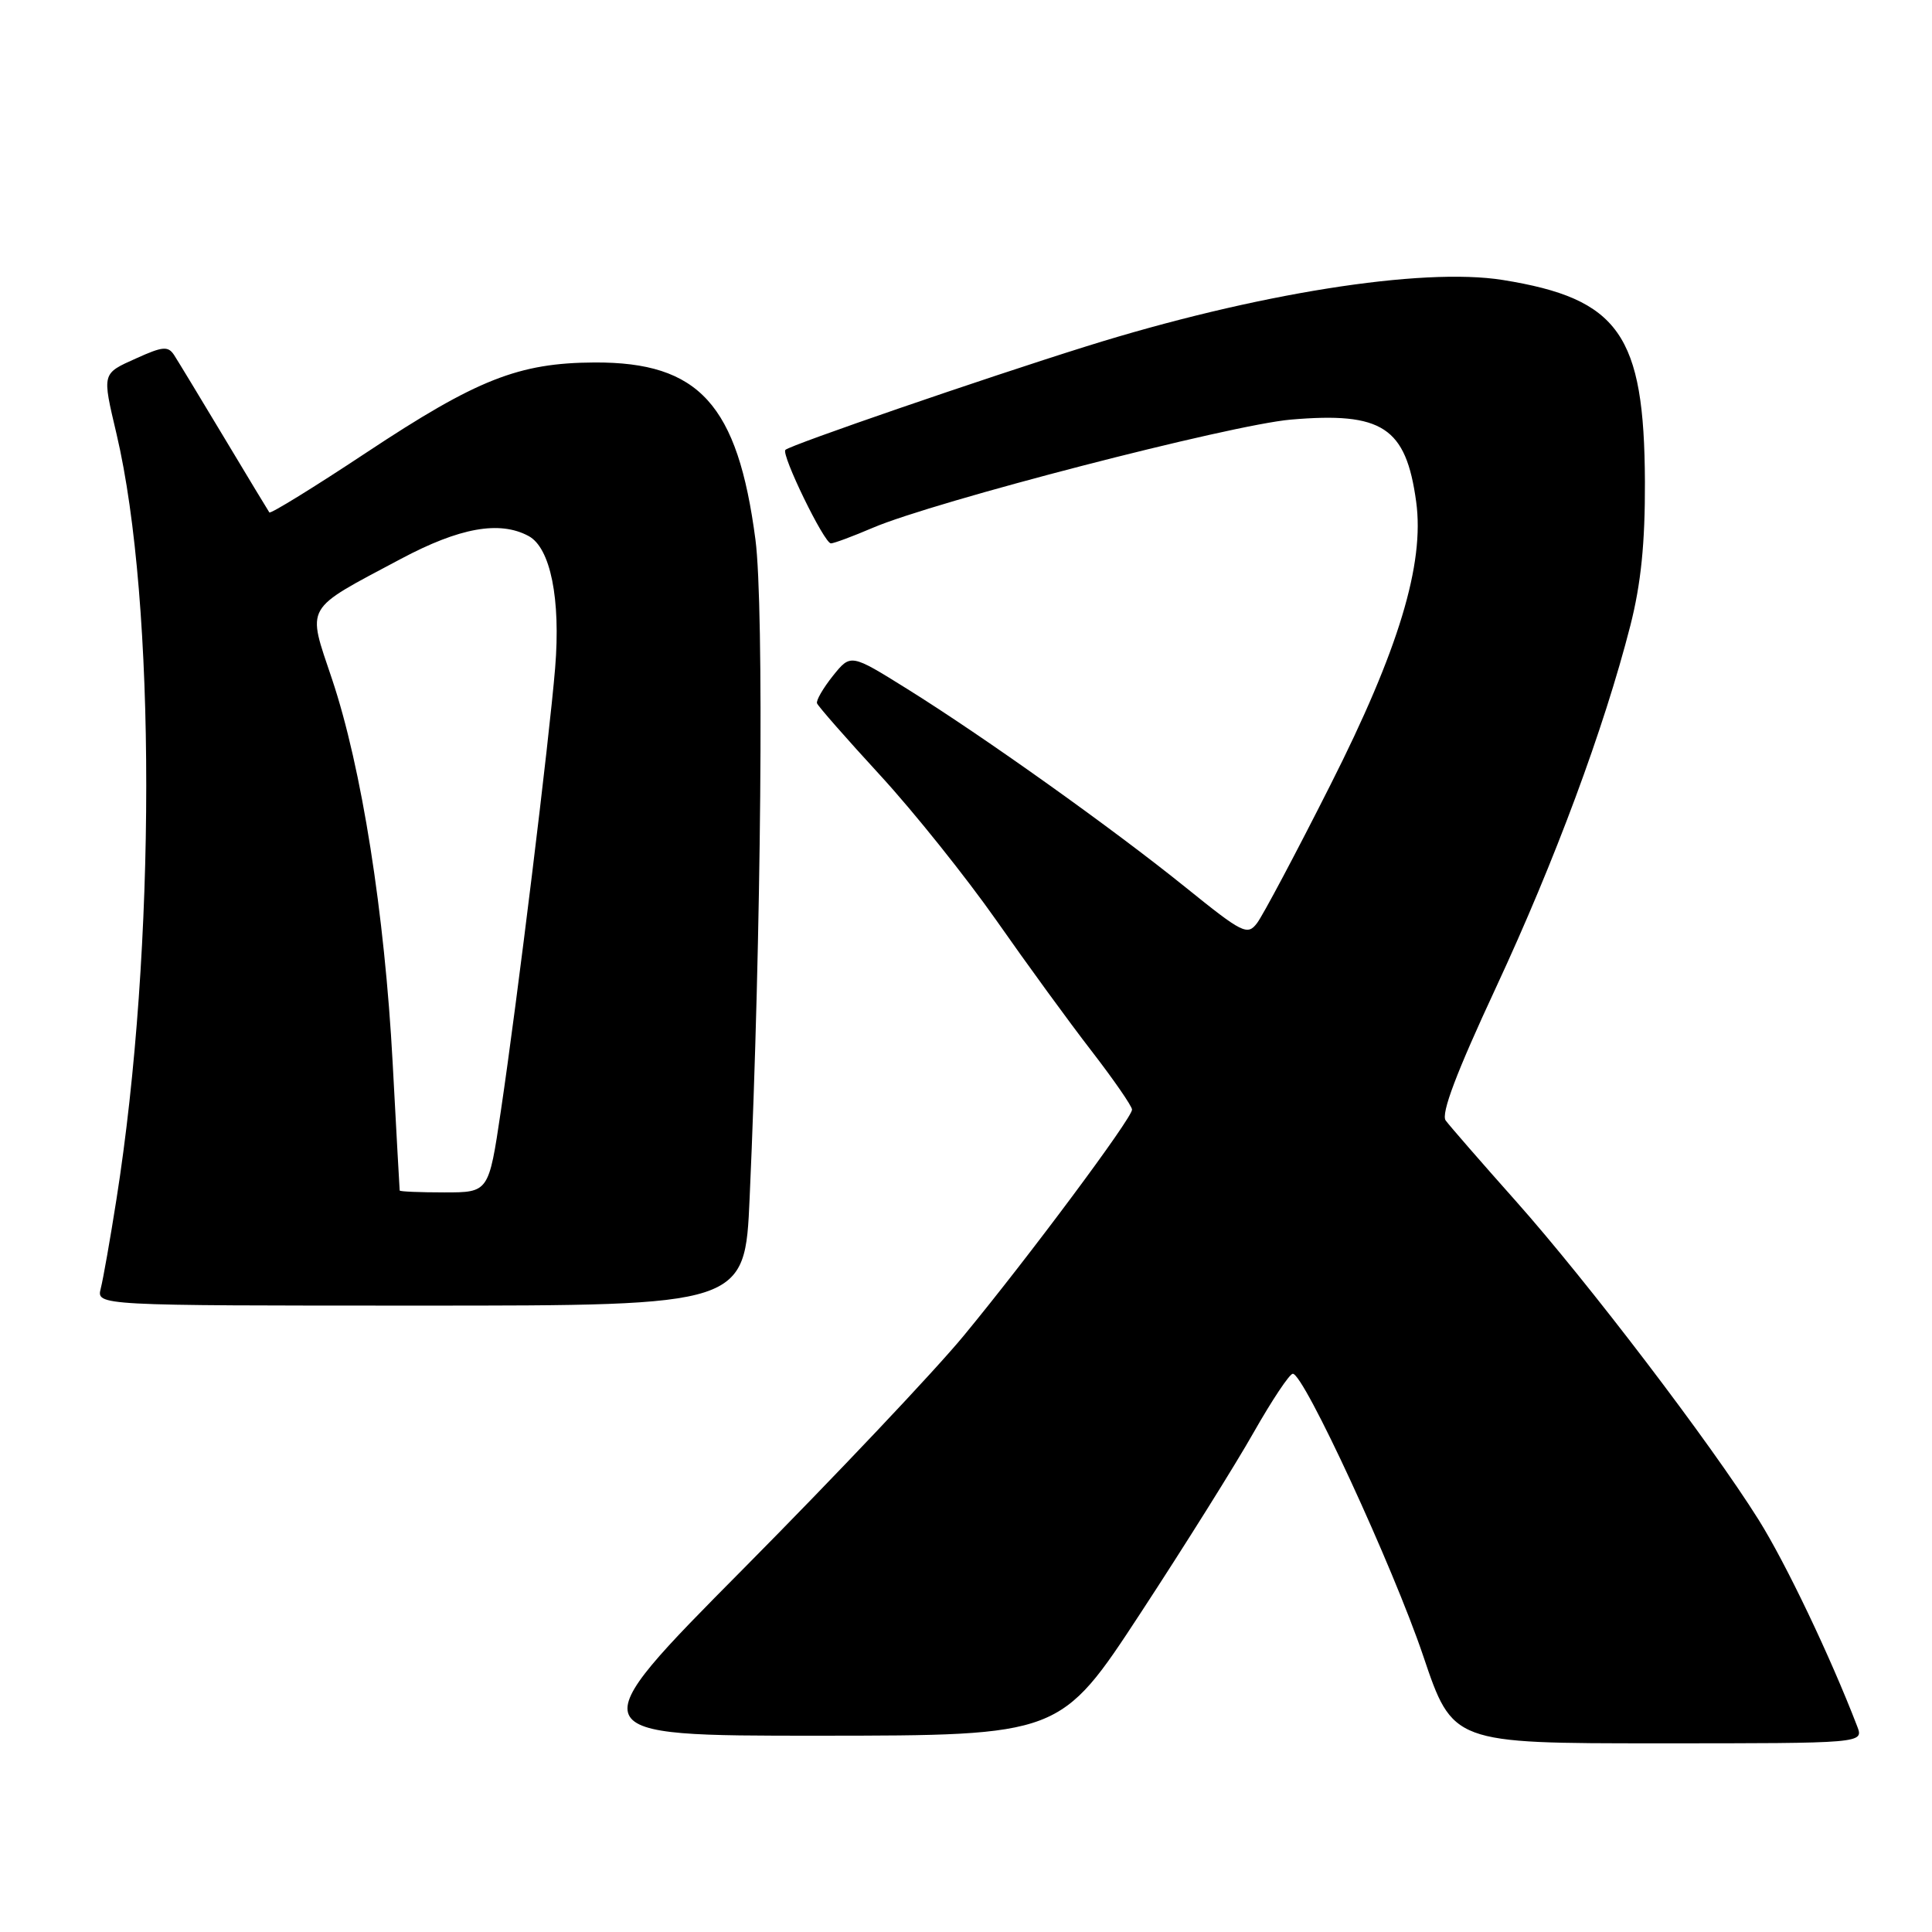 <?xml version="1.0" encoding="UTF-8" standalone="no"?>
<!DOCTYPE svg PUBLIC "-//W3C//DTD SVG 1.1//EN" "http://www.w3.org/Graphics/SVG/1.1/DTD/svg11.dtd" >
<svg xmlns="http://www.w3.org/2000/svg" xmlns:xlink="http://www.w3.org/1999/xlink" version="1.1" viewBox="0 0 256 256">
 <g >
 <path fill="currentColor"
d=" M 246.09 228.75 C 242.51 219.45 236.63 207.13 233.02 201.37 C 226.68 191.25 210.37 169.84 200.84 159.13 C 196.25 153.97 192.08 149.18 191.56 148.47 C 190.91 147.58 192.99 142.10 198.23 130.84 C 206.03 114.07 212.54 96.54 216.03 82.89 C 217.44 77.35 217.99 71.96 217.96 63.83 C 217.88 44.32 214.54 39.58 199.14 37.10 C 188.41 35.38 166.27 38.90 143.95 45.89 C 130.33 50.15 104.76 58.95 104.07 59.61 C 103.47 60.19 109.21 72.00 110.10 72.00 C 110.50 72.00 113.00 71.07 115.64 69.94 C 123.76 66.46 163.05 56.29 171.04 55.60 C 183.17 54.56 186.30 56.60 187.65 66.48 C 188.78 74.72 185.33 86.12 176.29 104.00 C 171.71 113.08 167.33 121.31 166.57 122.31 C 165.29 124.00 164.66 123.68 157.16 117.63 C 147.50 109.83 130.36 97.61 120.15 91.25 C 112.72 86.62 112.72 86.62 110.36 89.56 C 109.07 91.18 108.12 92.81 108.26 93.19 C 108.39 93.57 112.15 97.86 116.62 102.72 C 121.09 107.58 128.01 116.24 132.02 121.95 C 136.02 127.67 141.70 135.47 144.65 139.28 C 147.59 143.09 150.00 146.58 150.00 147.03 C 150.00 148.17 136.24 166.64 127.69 177.00 C 123.83 181.68 110.75 195.51 98.62 207.75 C 76.56 230.00 76.56 230.00 108.53 229.99 C 140.50 229.97 140.50 229.97 151.13 213.74 C 156.98 204.81 163.73 194.03 166.13 189.78 C 168.54 185.54 170.86 182.05 171.30 182.03 C 172.75 181.97 184.58 207.58 188.58 219.41 C 192.49 231.00 192.49 231.00 219.72 231.00 C 246.95 231.00 246.95 231.00 246.09 228.75 Z  M 99.33 158.75 C 100.88 124.14 101.26 80.37 100.10 71.50 C 97.75 53.60 92.64 47.97 78.79 48.03 C 68.72 48.08 63.22 50.25 48.53 59.98 C 41.62 64.56 35.84 68.12 35.69 67.90 C 35.54 67.68 32.84 63.23 29.71 58.00 C 26.57 52.77 23.59 47.85 23.08 47.06 C 22.28 45.83 21.57 45.89 18.08 47.47 C 13.47 49.54 13.52 49.35 15.44 57.50 C 20.70 79.84 20.69 125.65 15.42 158.98 C 14.60 164.20 13.67 169.48 13.35 170.73 C 12.78 173.00 12.78 173.00 55.74 173.00 C 98.70 173.00 98.70 173.00 99.33 158.75 Z  M 52.96 157.75 C 52.94 157.61 52.52 150.00 52.03 140.84 C 50.97 121.02 47.92 101.70 44.00 90.00 C 40.67 80.05 40.14 80.97 53.11 74.06 C 60.90 69.91 66.19 68.96 70.03 71.02 C 72.94 72.57 74.31 79.36 73.56 88.50 C 72.76 98.16 68.57 132.37 66.36 147.25 C 64.76 158.00 64.76 158.00 58.88 158.00 C 55.65 158.00 52.98 157.89 52.96 157.75 Z "/>
</g>
</svg>